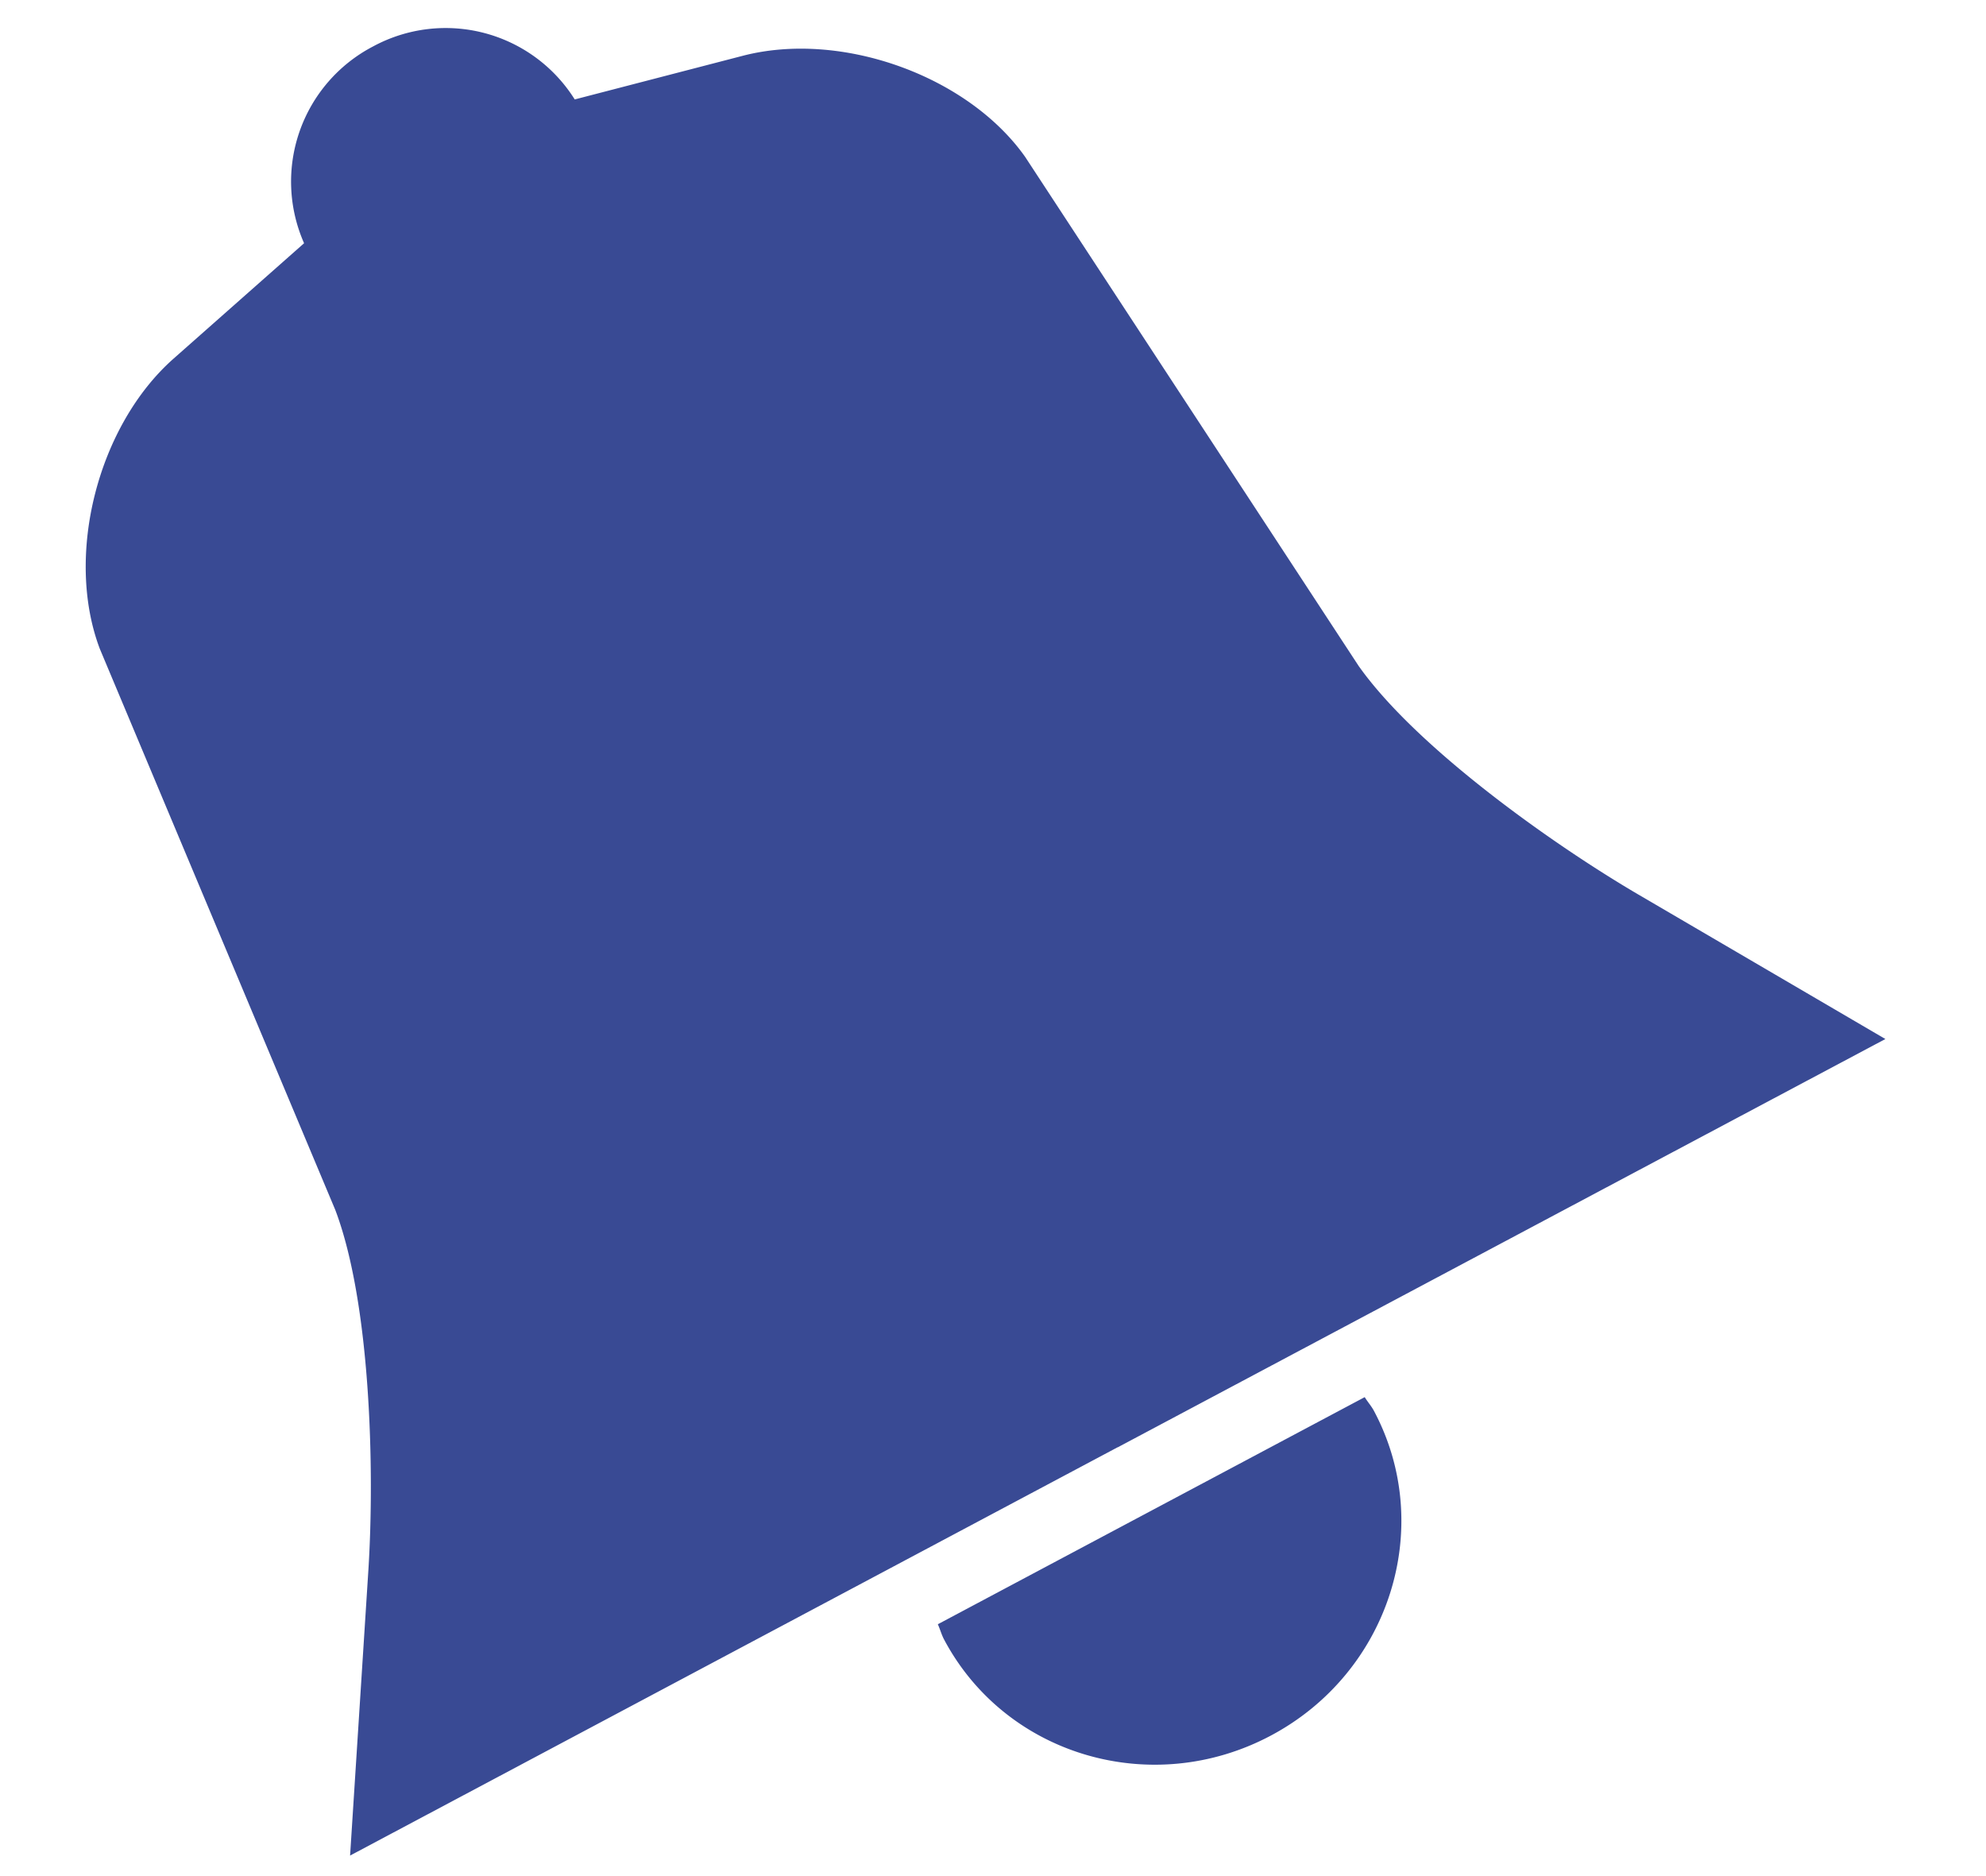 <svg xmlns="http://www.w3.org/2000/svg" width="18" height="17" viewBox="0 0 18 17">
    <path fill="#394A94" fill-rule="nonzero" d="M10.13 13.114l-6.957 3.7.166-2.59c.057-.906.02-2.416-.3-3.26L.905 5.88c-.32-.844-.02-2.023.67-2.632l1.181-1.044A1.381 1.381 0 0 1 3.381.421a1.381 1.381 0 0 1 1.828.48L6.734.505c.891-.23 2.036.18 2.557.916l3.022 4.612c.52.737 1.751 1.613 2.535 2.072l2.24 1.31-6.958 3.7zM8.5 14.718c.021.046.033.094.057.139.56 1.053 1.885 1.442 2.961.87 1.076-.572 1.495-1.889.935-2.942-.024-.045-.057-.081-.084-.125l-3.869 2.058z"/>
</svg>

